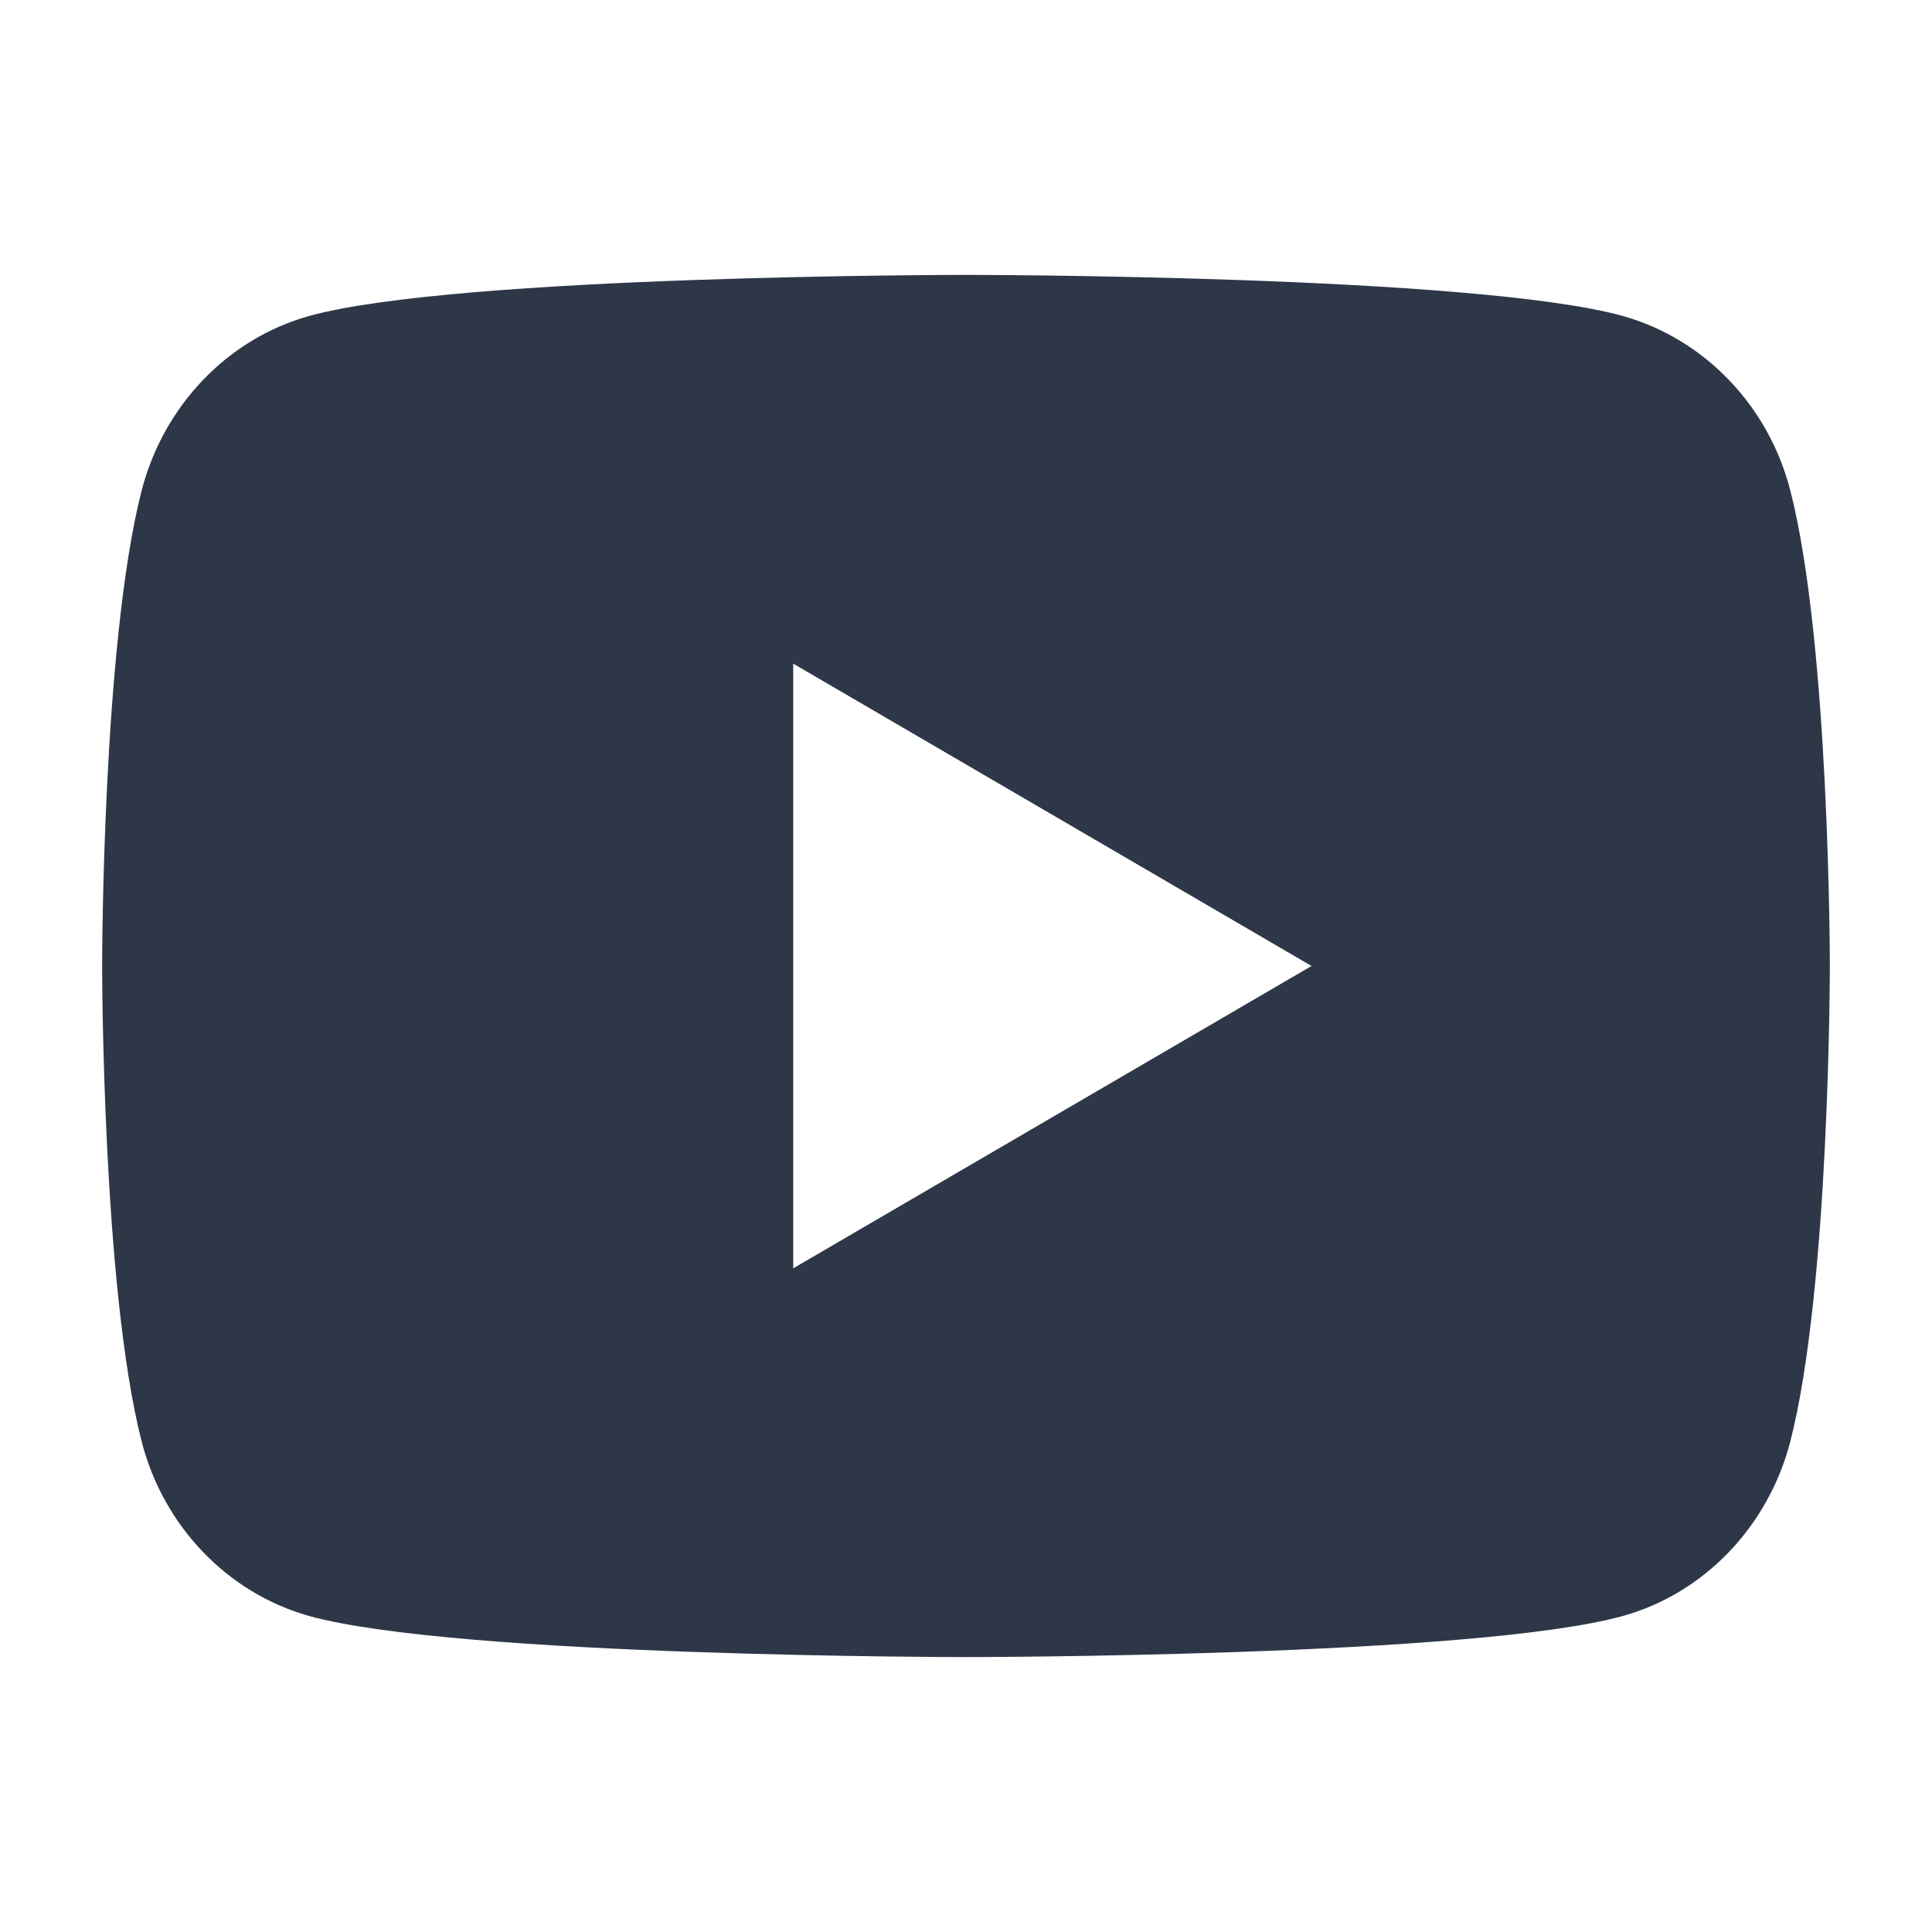 <?xml version="1.0" encoding="utf-8"?>
<svg viewBox="0 0 136 136" xmlns="http://www.w3.org/2000/svg">
  <g transform="matrix(6.081, 0, 0, 6.081, -4.973, -9.946)">
    <g>
      <path fill="none" d="M0 0h24v24H0z"/>
    </g>
  </g>
  <g transform="matrix(6.081, 0, 0, 6.081, -4.973, -4.973)">
    <g>
      <path fill="none" d="M0 0h24v24H0z"/>
    </g>
  </g>
  <g transform="matrix(6.081, 0, 0, 6.081, -4.973, -4.973)">
    <g>
      <path fill="none" d="M0 0h24v24H0z"/>
      <path d="M21.543 6.498C22 8.28 22 12 22 12s0 3.72-.457 5.502c-.254.985-.997 1.76-1.938 2.022C17.896 20 12 20 12 20s-5.893 0-7.605-.476c-.945-.266-1.687-1.04-1.938-2.022C2 15.72 2 12 2 12s0-3.72.457-5.502c.254-.985.997-1.76 1.938-2.022C6.107 4 12 4 12 4s5.896 0 7.605.476c.945.266 1.687 1.04 1.938 2.022zM10 15.5l6-3.5-6-3.5v7z" style="fill: rgb(45, 55, 72);"/>
    </g>
  </g>
</svg>